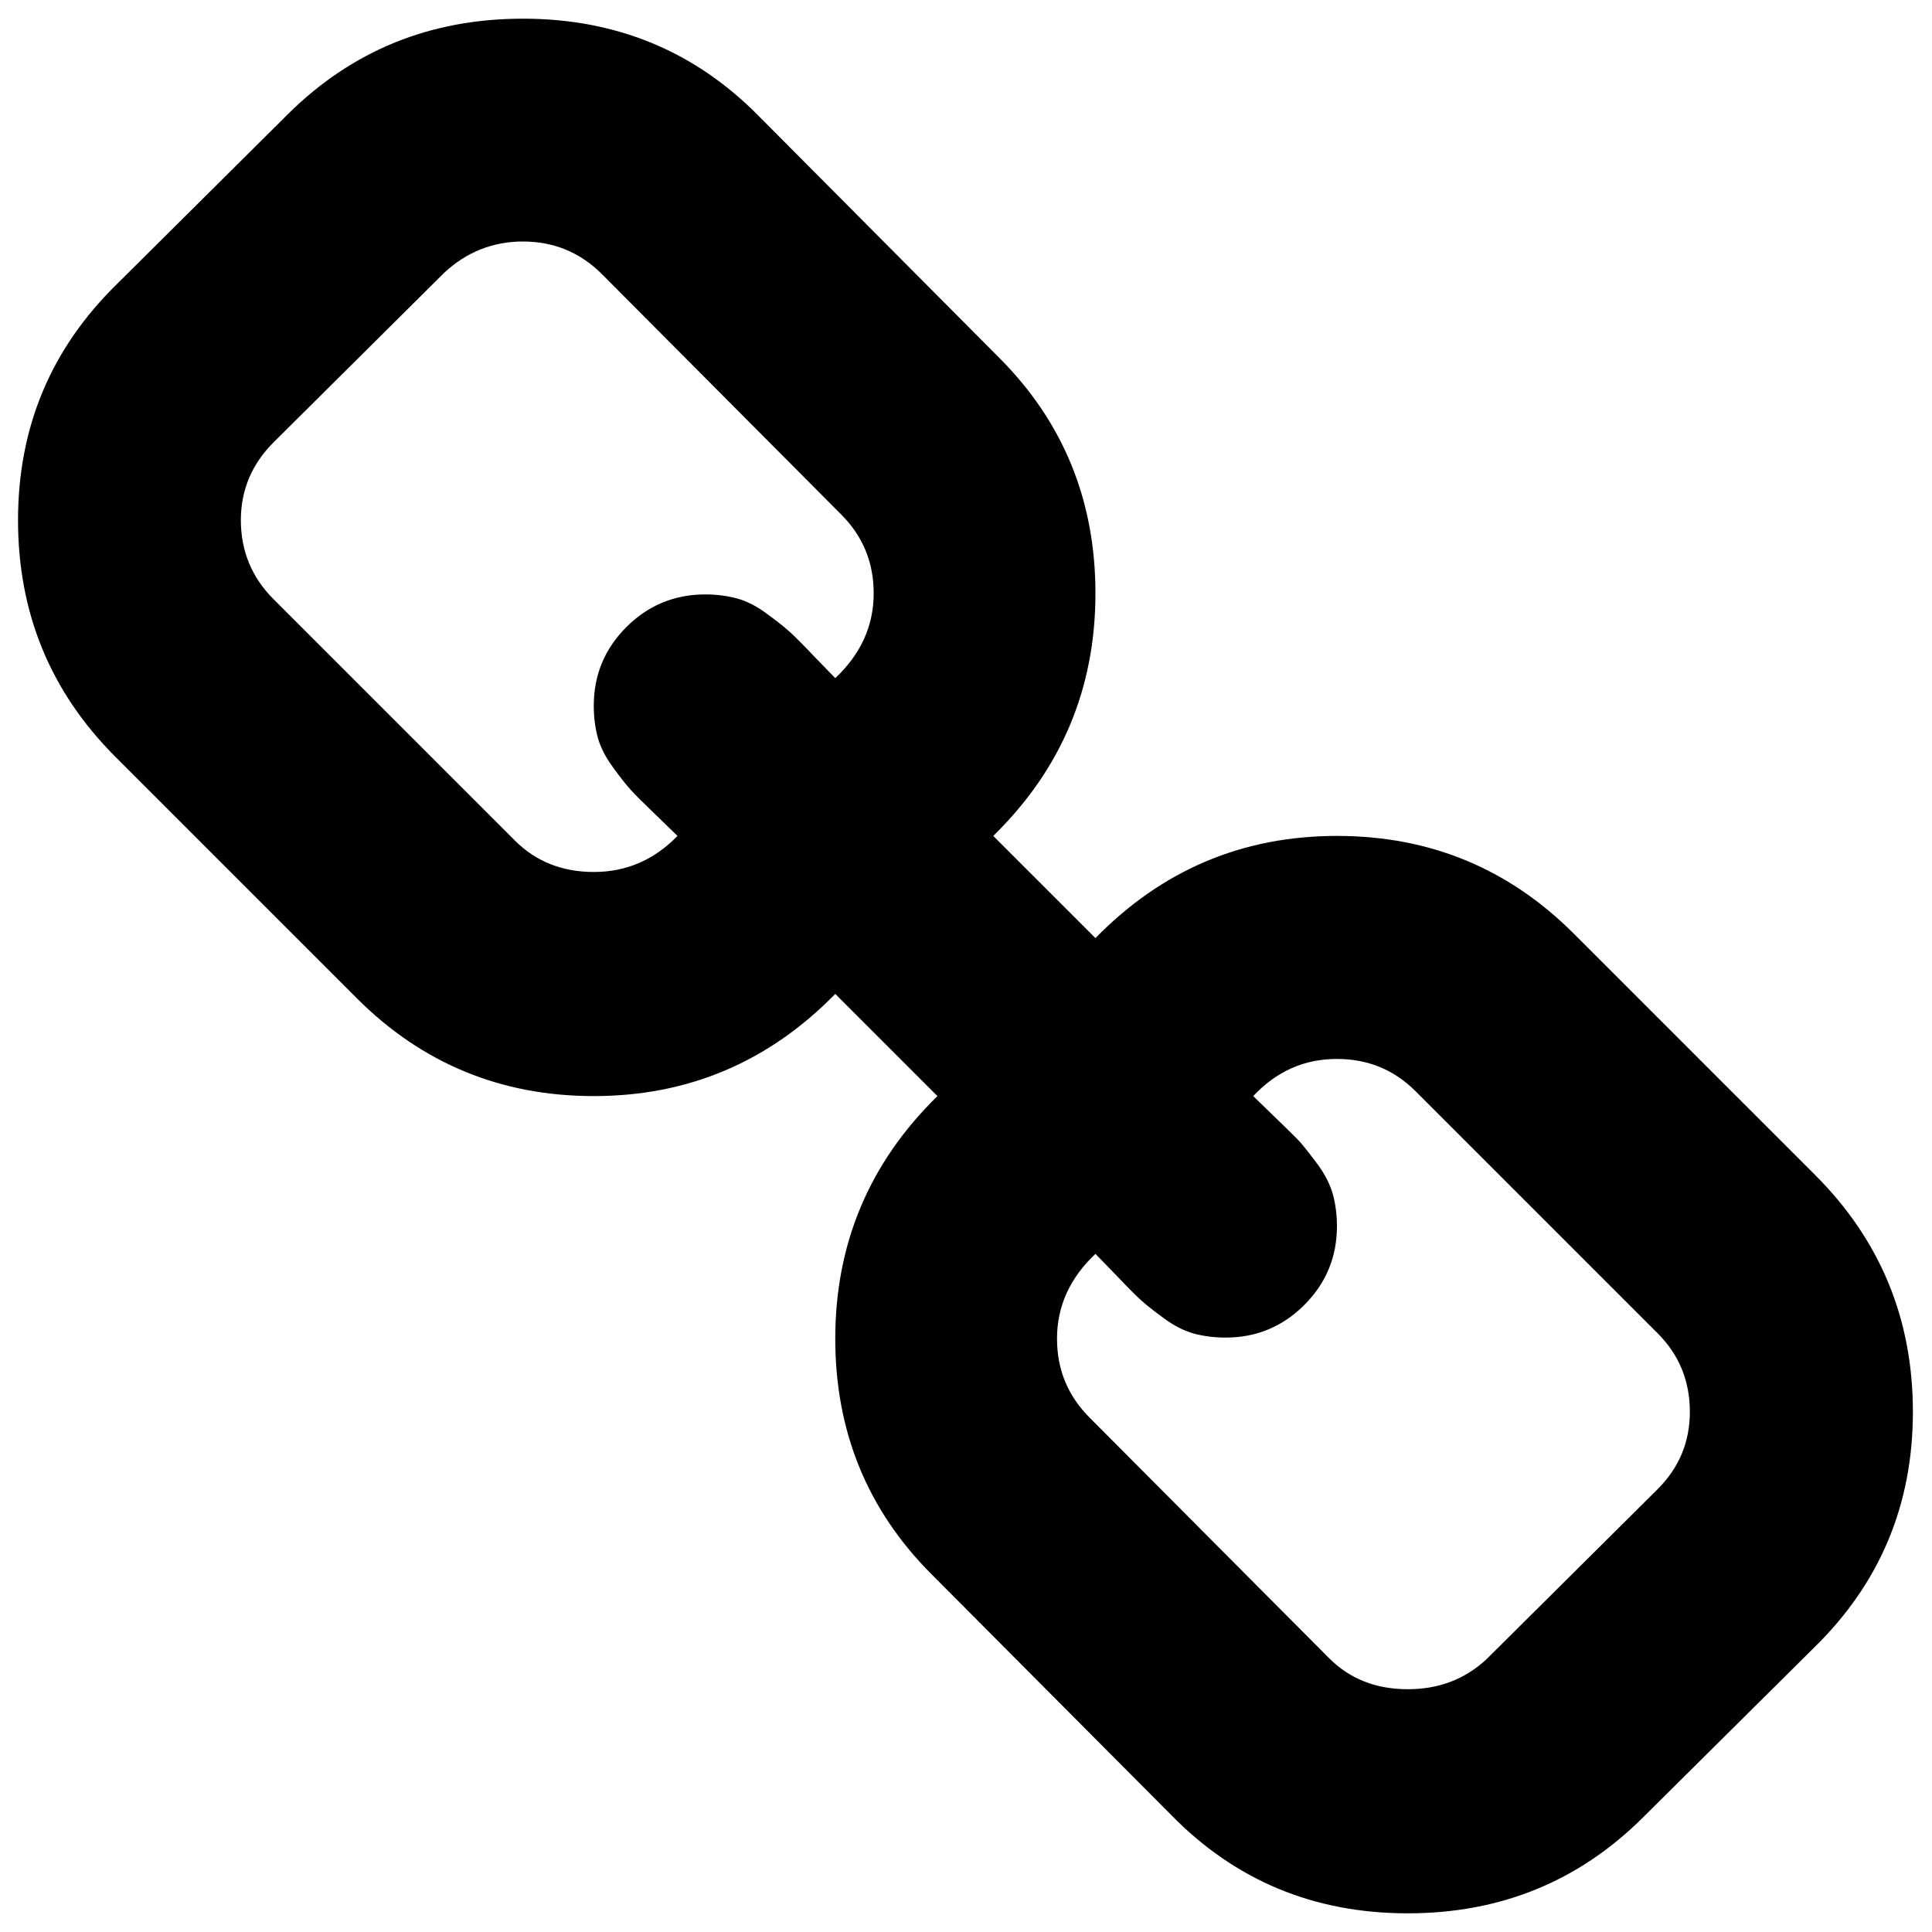 <?xml version="1.0" encoding="UTF-8"?>
<svg width="9px" height="9px" viewBox="0 0 9 9" version="1.1" xmlns="http://www.w3.org/2000/svg" xmlns:xlink="http://www.w3.org/1999/xlink">
    <!-- Generator: Sketch 41.2 (35397) - http://www.bohemiancoding.com/sketch -->
    <title>link</title>
    <desc>Created with Sketch.</desc>
    <defs></defs>
    <g id="Page-1" stroke="none" stroke-width="1" fill="none" fill-rule="evenodd">
        <g id="link" fill="#000000">
            <g id="Page-1">
                <g>
                    <path d="M7.872,6.577 C7.872,6.433 7.822,6.31 7.72,6.209 L6.595,5.084 C6.494,4.983 6.372,4.933 6.228,4.933 C6.076,4.933 5.947,4.99 5.838,5.106 C5.849,5.117 5.884,5.15 5.941,5.206 C5.999,5.262 6.038,5.3 6.058,5.322 C6.077,5.344 6.104,5.378 6.139,5.425 C6.173,5.472 6.196,5.518 6.209,5.563 C6.221,5.608 6.228,5.657 6.228,5.712 C6.228,5.856 6.177,5.978 6.076,6.079 C5.975,6.18 5.853,6.231 5.709,6.231 C5.655,6.231 5.605,6.224 5.56,6.212 C5.515,6.199 5.469,6.176 5.422,6.141 C5.375,6.107 5.341,6.08 5.319,6.06 C5.297,6.041 5.258,6.002 5.203,5.944 C5.147,5.886 5.114,5.852 5.103,5.841 C4.984,5.953 4.924,6.085 4.924,6.236 C4.924,6.381 4.975,6.503 5.076,6.604 L6.19,7.723 C6.287,7.821 6.41,7.869 6.558,7.869 C6.702,7.869 6.824,7.823 6.925,7.729 L7.72,6.939 C7.822,6.838 7.872,6.717 7.872,6.577 L7.872,6.577 Z M4.07,2.764 C4.07,2.619 4.019,2.497 3.918,2.396 L2.804,1.277 C2.703,1.176 2.58,1.125 2.436,1.125 C2.296,1.125 2.173,1.174 2.069,1.271 L1.274,2.061 C1.173,2.162 1.122,2.283 1.122,2.423 C1.122,2.567 1.173,2.69 1.274,2.791 L2.399,3.916 C2.496,4.013 2.619,4.062 2.766,4.062 C2.918,4.062 3.047,4.006 3.156,3.894 C3.145,3.883 3.111,3.85 3.053,3.794 C2.995,3.738 2.956,3.7 2.937,3.678 C2.917,3.656 2.89,3.622 2.856,3.575 C2.821,3.528 2.798,3.482 2.785,3.437 C2.773,3.392 2.766,3.343 2.766,3.288 C2.766,3.144 2.817,3.022 2.918,2.921 C3.019,2.82 3.142,2.769 3.286,2.769 C3.34,2.769 3.389,2.776 3.434,2.788 C3.48,2.801 3.526,2.824 3.572,2.859 C3.619,2.893 3.653,2.92 3.675,2.94 C3.697,2.959 3.736,2.998 3.791,3.056 C3.847,3.114 3.88,3.148 3.891,3.159 C4.01,3.047 4.07,2.915 4.07,2.764 L4.07,2.764 Z M8.911,6.577 C8.911,7.01 8.757,7.376 8.451,7.675 L7.656,8.464 C7.356,8.764 6.99,8.913 6.558,8.913 C6.121,8.913 5.754,8.76 5.455,8.454 L4.34,7.334 C4.041,7.035 3.891,6.669 3.891,6.236 C3.891,5.793 4.05,5.416 4.367,5.106 L3.891,4.63 C3.581,4.947 3.206,5.106 2.766,5.106 C2.334,5.106 1.966,4.954 1.663,4.651 L0.538,3.526 C0.235,3.223 0.084,2.856 0.084,2.423 C0.084,1.991 0.237,1.625 0.543,1.325 L1.338,0.535 C1.638,0.236 2.004,0.087 2.436,0.087 C2.873,0.087 3.241,0.24 3.54,0.546 L4.654,1.666 C4.953,1.965 5.103,2.331 5.103,2.764 C5.103,3.207 4.944,3.584 4.627,3.894 L5.103,4.37 C5.413,4.053 5.788,3.894 6.228,3.894 C6.661,3.894 7.028,4.046 7.331,4.349 L8.456,5.474 C8.759,5.777 8.911,6.144 8.911,6.577 L8.911,6.577 Z" id="link"></path>
                </g>
            </g>
        </g>
    </g>
</svg>